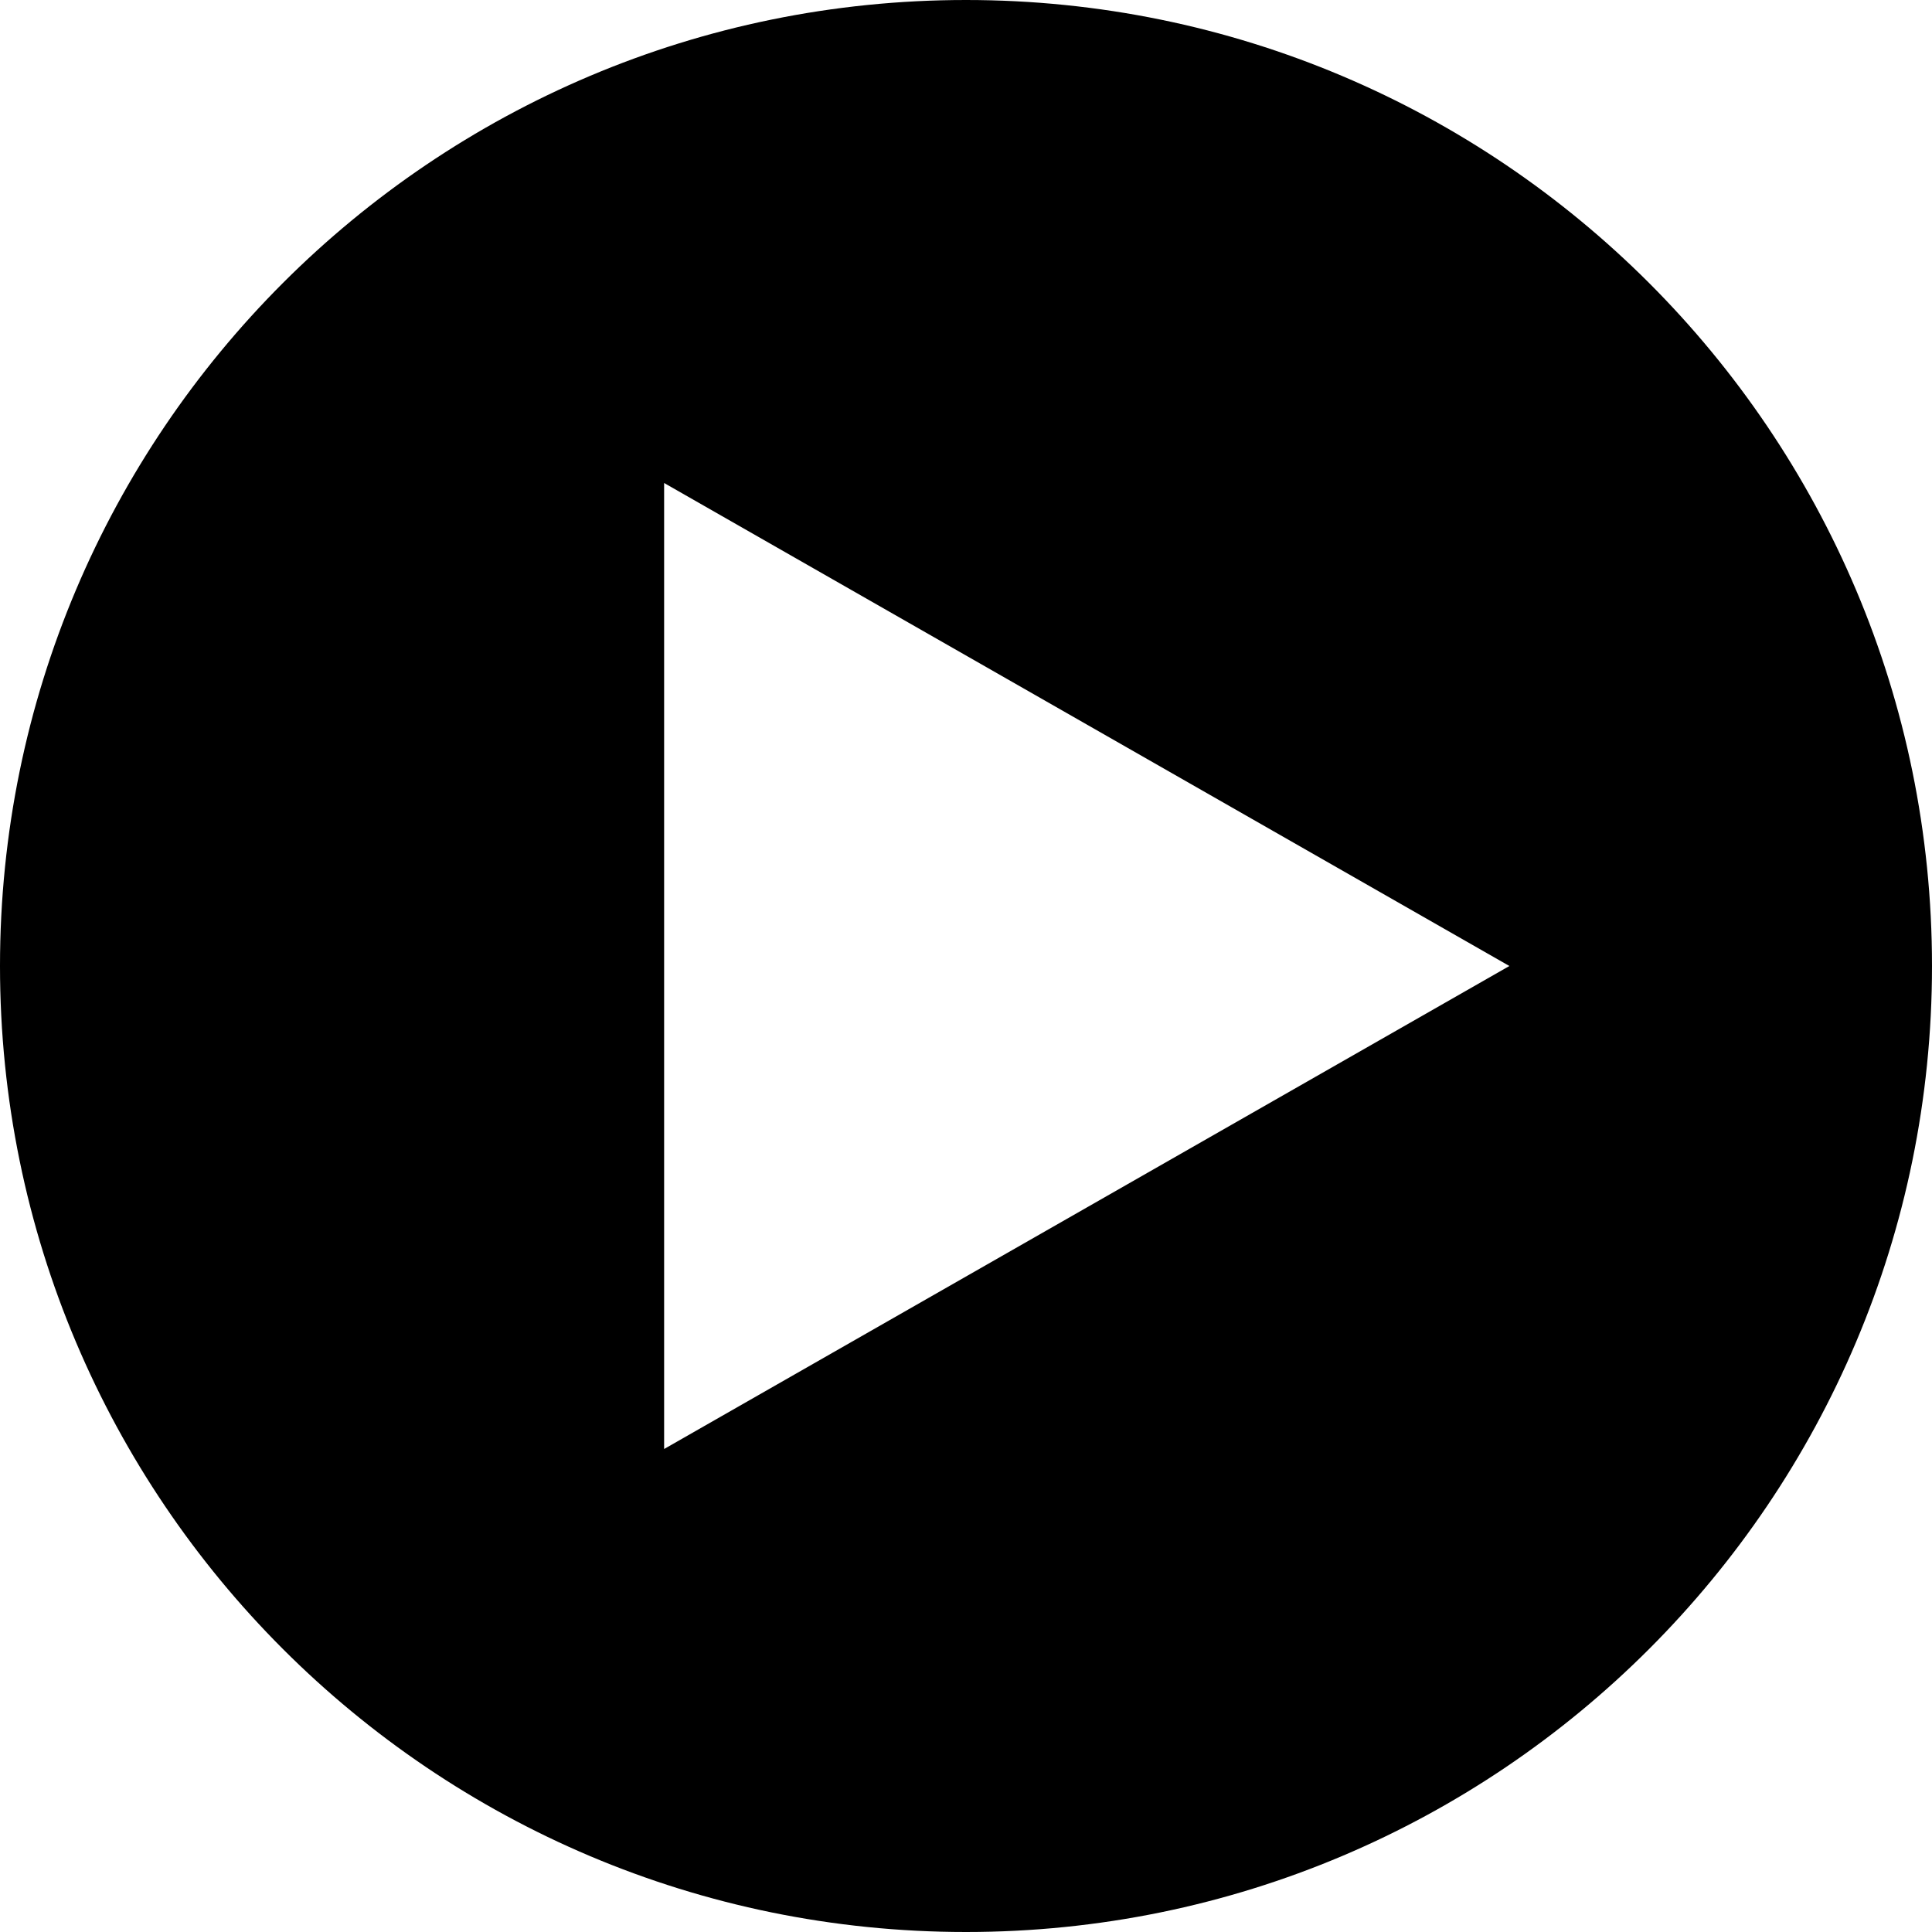 <svg xmlns="http://www.w3.org/2000/svg" fill="none" viewBox="0 0 16 16" id="Play-2--Streamline-Block-Free">
  <desc>
    Play 2 Streamline Icon: https://streamlinehq.com
  </desc>
  <path fill="#000000" fill-rule="evenodd" d="M8 16c4.418 0 8 -3.582 8 -8 0 -4.418 -3.582 -8 -8 -8 -4.418 0 -8 3.582 -8 8 0 4.418 3.582 8 8 8Zm4.5 -8 -7 -4v8l7 -4Z" clip-rule="evenodd" stroke-width="1"></path>
</svg>